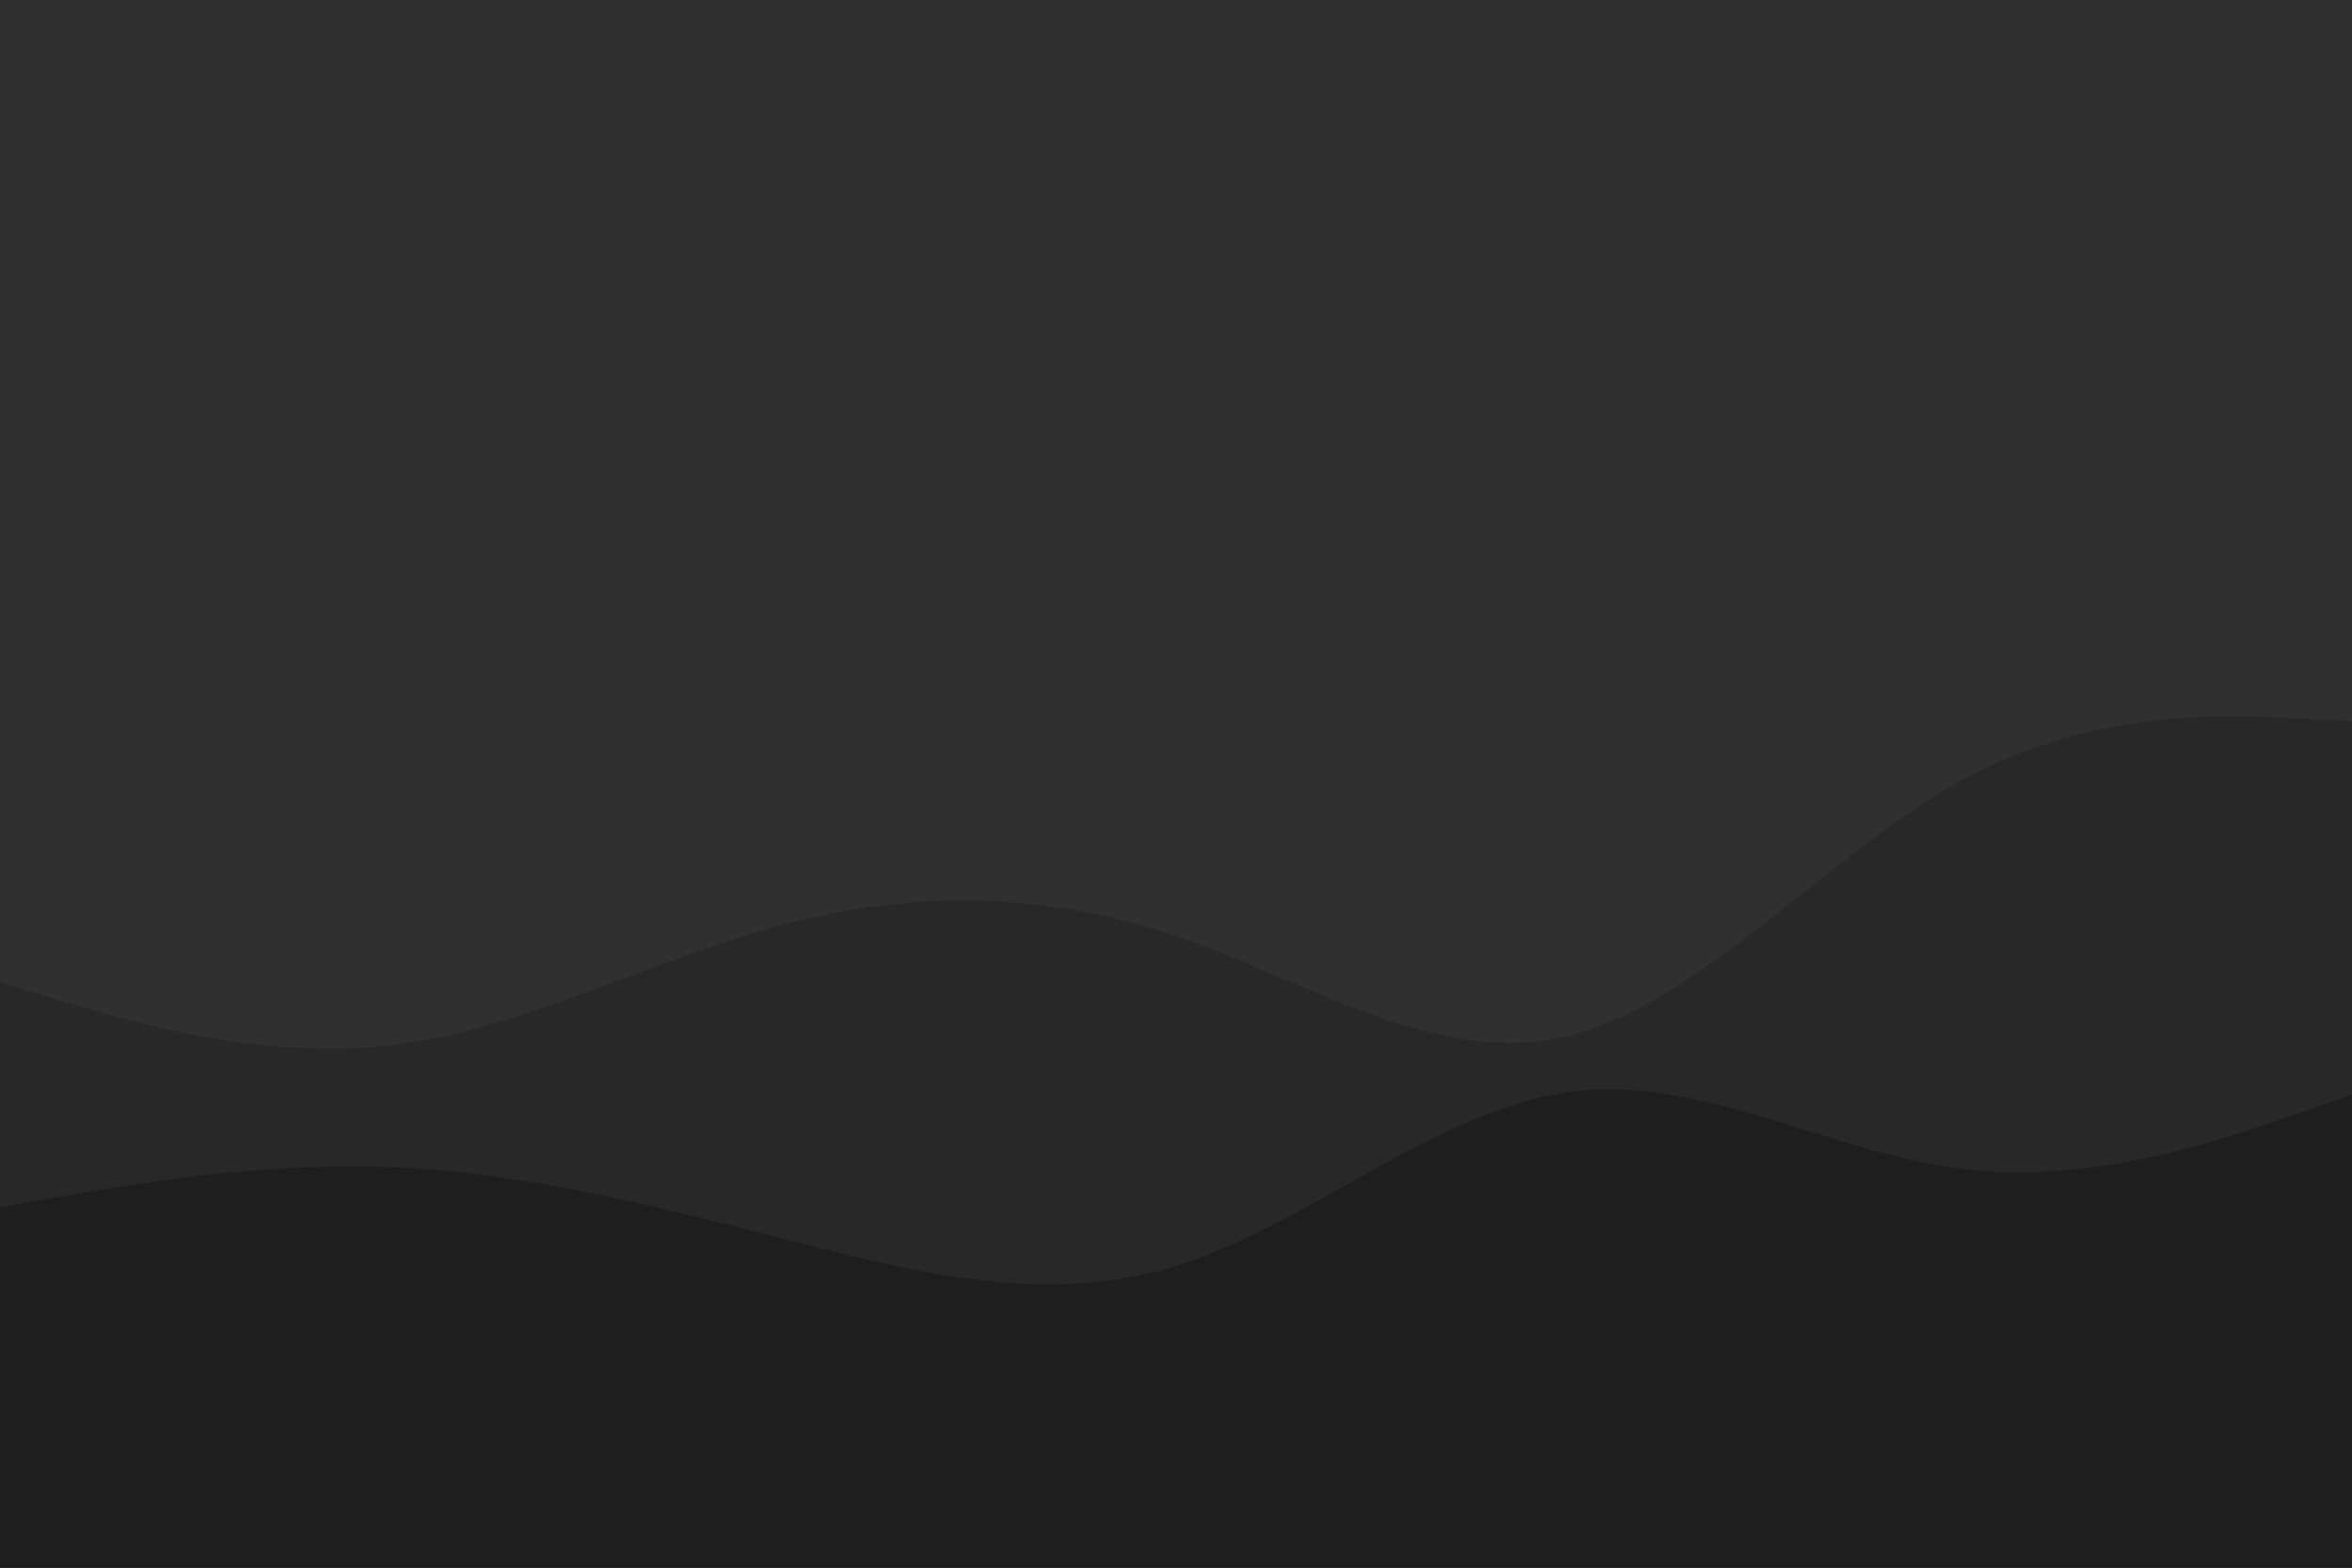 <svg id="visual" viewBox="0 0 900 600" width="900" height="600" xmlns="http://www.w3.org/2000/svg" xmlns:xlink="http://www.w3.org/1999/xlink" version="1.1"><rect x="0" y="0" width="900" height="600" fill="#303030"></rect><path d="M0 376L25 383.5C50 391 100 406 150 400C200 394 250 367 300 353.8C350 340.7 400 341.3 450 358.3C500 375.3 550 408.7 600 396.5C650 384.3 700 326.7 750 299C800 271.3 850 273.7 875 274.8L900 276L900 601L875 601C850 601 800 601 750 601C700 601 650 601 600 601C550 601 500 601 450 601C400 601 350 601 300 601C250 601 200 601 150 601C100 601 50 601 25 601L0 601Z" fill="#282828"></path><path d="M0 462L25 457.7C50 453.3 100 444.7 150 446.7C200 448.7 250 461.3 300 474.2C350 487 400 500 450 484.5C500 469 550 425 600 418C650 411 700 441 750 447.3C800 453.7 850 436.3 875 427.7L900 419L900 601L875 601C850 601 800 601 750 601C700 601 650 601 600 601C550 601 500 601 450 601C400 601 350 601 300 601C250 601 200 601 150 601C100 601 50 601 25 601L0 601Z" fill="#1e1e1e"></path></svg>